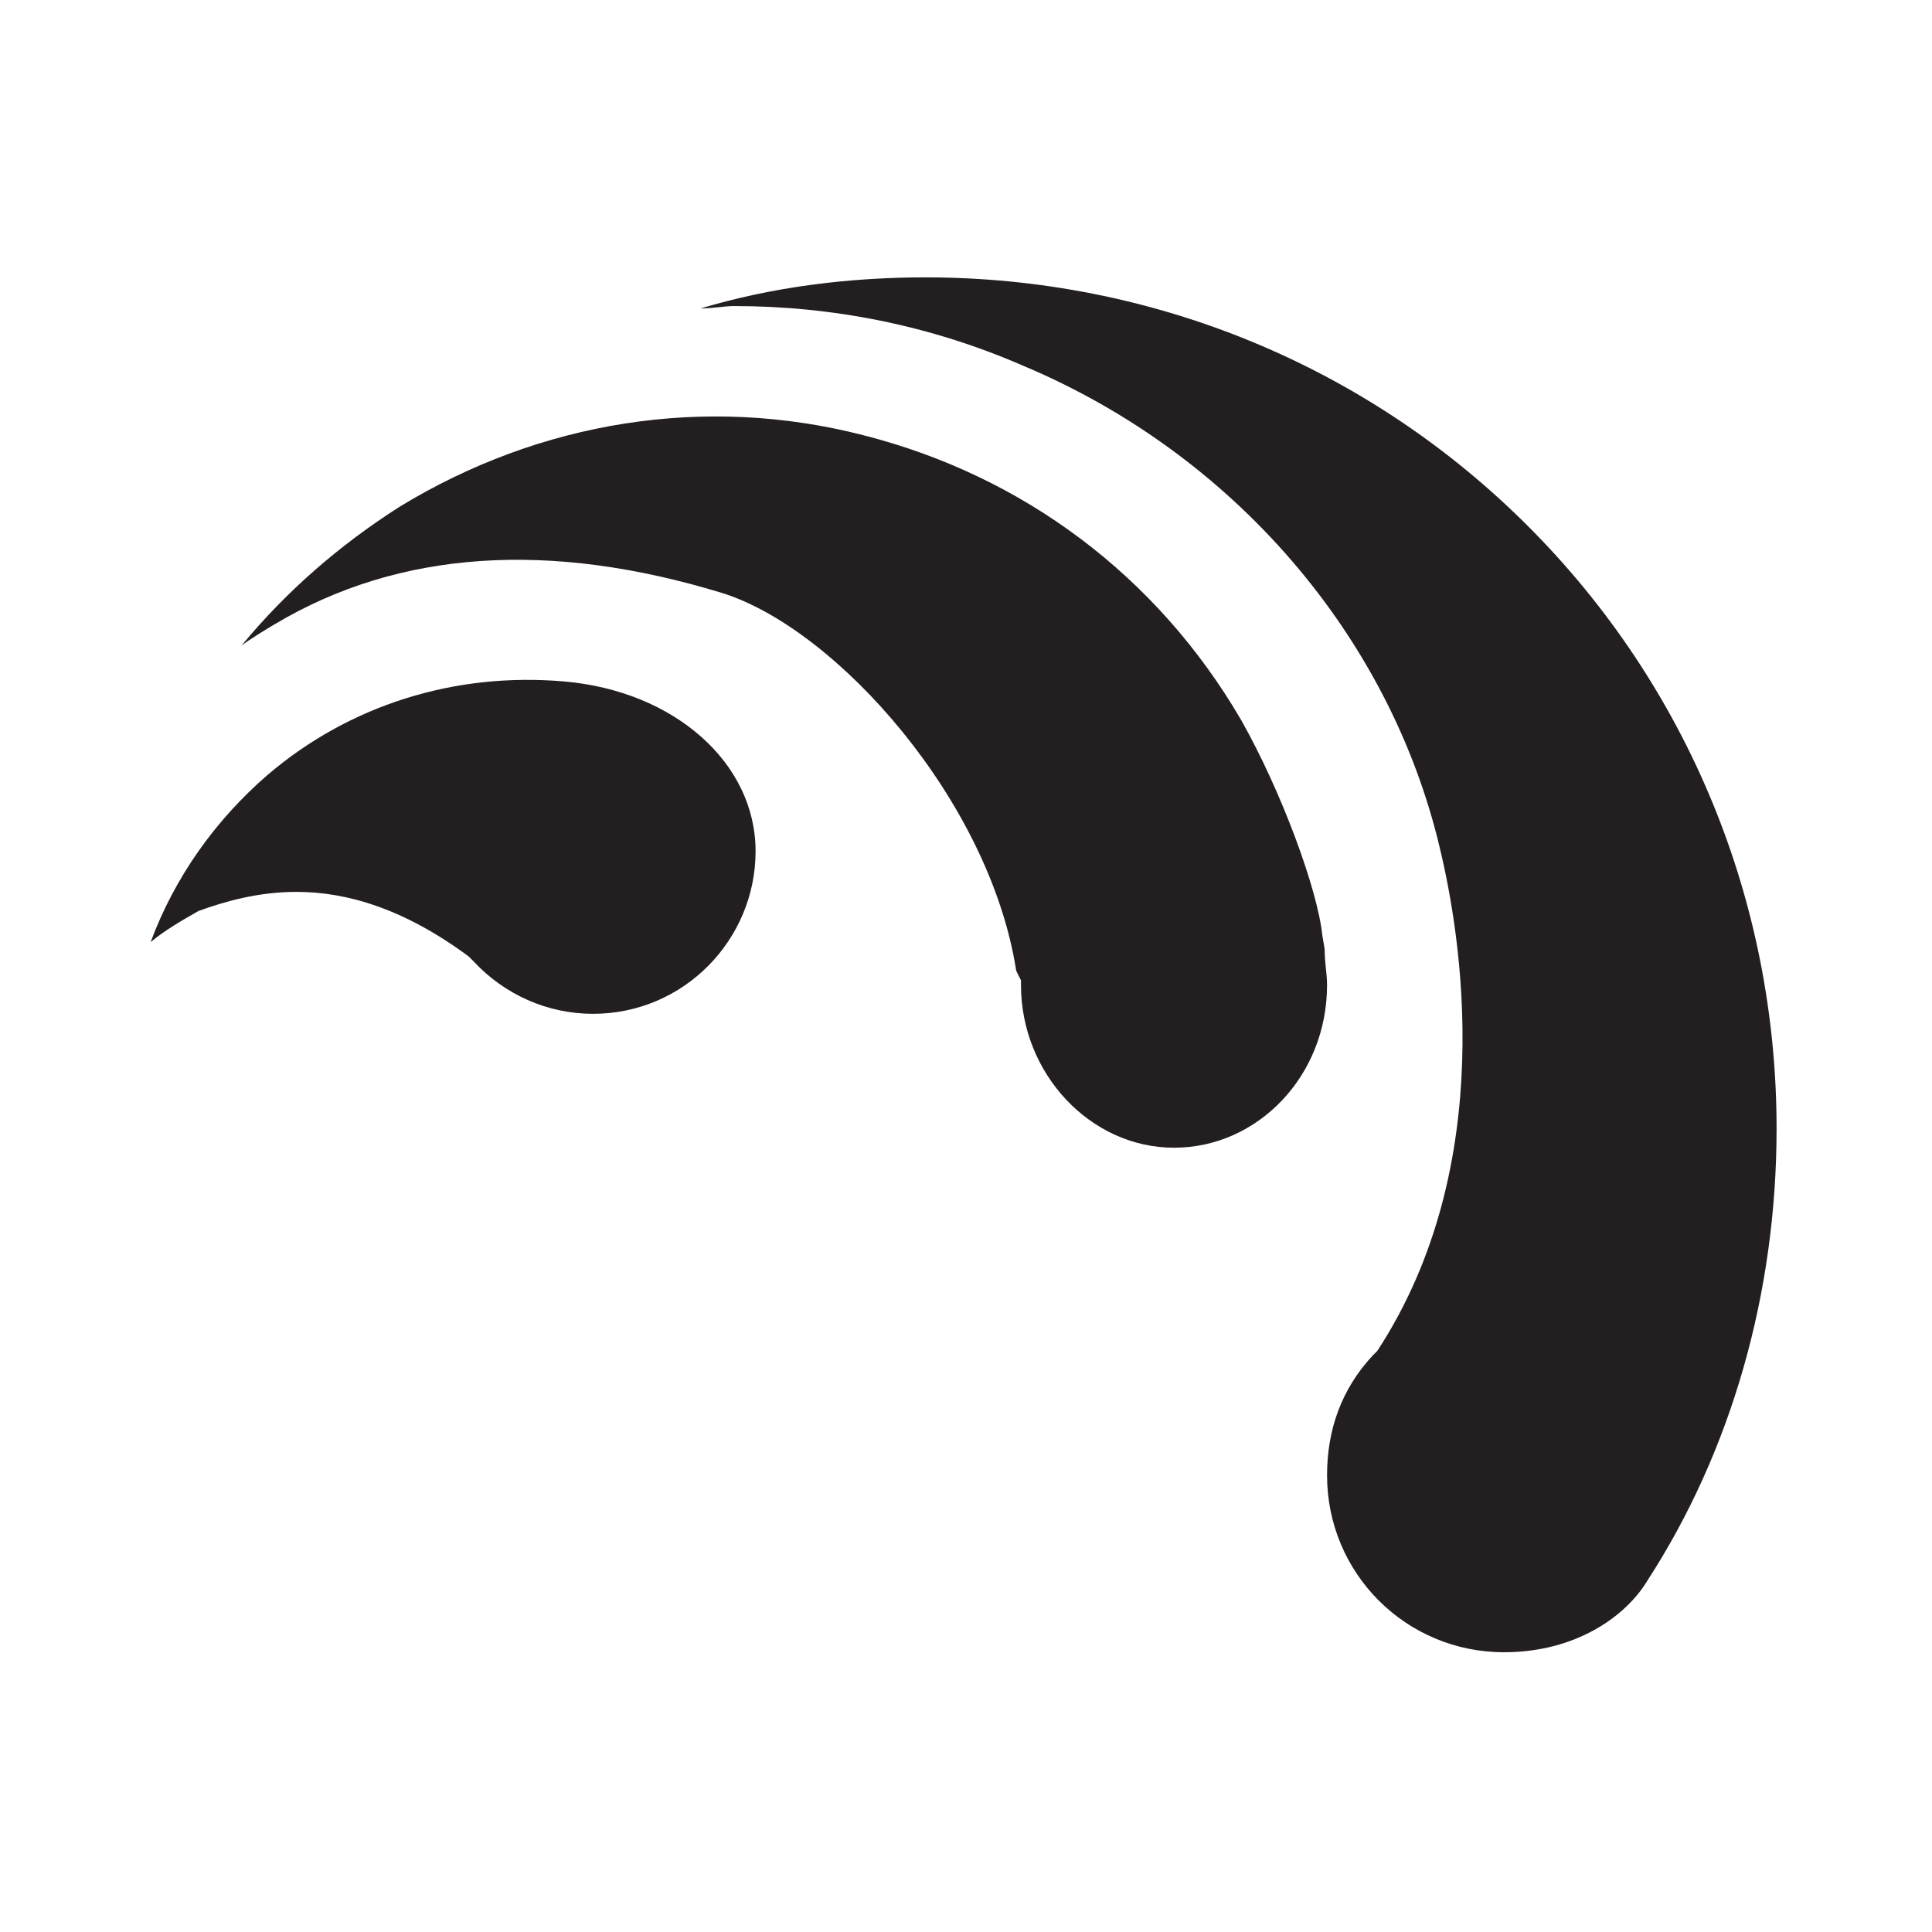 <?xml version="1.0" encoding="utf-8"?>
<!-- Generator: Adobe Illustrator 24.0.2, SVG Export Plug-In . SVG Version: 6.00 Build 0)  -->
<svg version="1.1" id="Layer_1" xmlns="http://www.w3.org/2000/svg" xmlns:xlink="http://www.w3.org/1999/xlink" x="0px" y="0px"
	 viewBox="0 0 80.8 80.8" style="enable-background:new 0 0 80.8 80.8;" xml:space="preserve">
<style type="text/css">
	.st0{fill-rule:evenodd;clip-rule:evenodd;fill:#FFFFFF;}
	.st1{fill:#231F20;}
</style>
<rect class="st0" width="80.8" height="80.8"/>
<g>
	<g>
		<path class="st1" d="M30.7,12.8c4.1,0,8.2,0.8,12.1,2.5c8.8,3.7,15.3,11.3,17.4,20.1v0c0.9,3.7,2.5,13.3-2.6,21.1l-0.2,0.2
			c-1.3,1.4-1.9,3.1-1.9,5c0,4.1,3.3,7.4,7.4,7.4c3,0,5.1-1.5,6-3c3.5-5.4,5.4-12,5.4-18.9c0-9.5-3.7-18.5-10.4-25.2
			c-6.7-6.7-15.7-10.4-25.2-10.4c-3.2,0-6.4,0.4-9.4,1.3C29.8,12.9,30.3,12.8,30.7,12.8z"/>
	</g>
	<g>
		<path class="st1" d="M42.6,40.8l0.1,0.2v0.2c0,3.7,2.9,6.8,6.4,6.8s6.4-3,6.4-6.8c0-0.5-0.1-0.9-0.1-1.5l-0.1-0.6
			c-0.2-1.9-1.7-6-3.4-9c-3.5-6-9.1-10.2-15.8-11.9c-6.6-1.7-13.5-0.6-19.4,3c-2.5,1.6-4.7,3.5-6.6,5.8c0.4-0.3,0.9-0.6,1.4-0.9
			c5.2-3.1,11.5-3.5,18.7-1.3l0,0c4.8,1.5,11.2,8.7,12.3,15.8L42.6,40.8z"/>
	</g>
	<g>
		<path class="st1" d="M12.4,37.3c2.1,0,4.5,0.7,7.2,2.7l0.2,0.2c1.3,1.4,3.1,2.2,5,2.2c0,0,0,0,0,0c3.8,0,6.8-3.1,6.8-6.8
			c0-3.7-3.4-6.7-8-7.1c-4.6-0.4-9,1-12.4,3.9c-2.2,1.9-3.9,4.3-4.9,7c0.6-0.5,1.3-0.9,2-1.3C9.4,37.7,10.8,37.3,12.4,37.3z"/>
	</g>
</g>
</svg>
